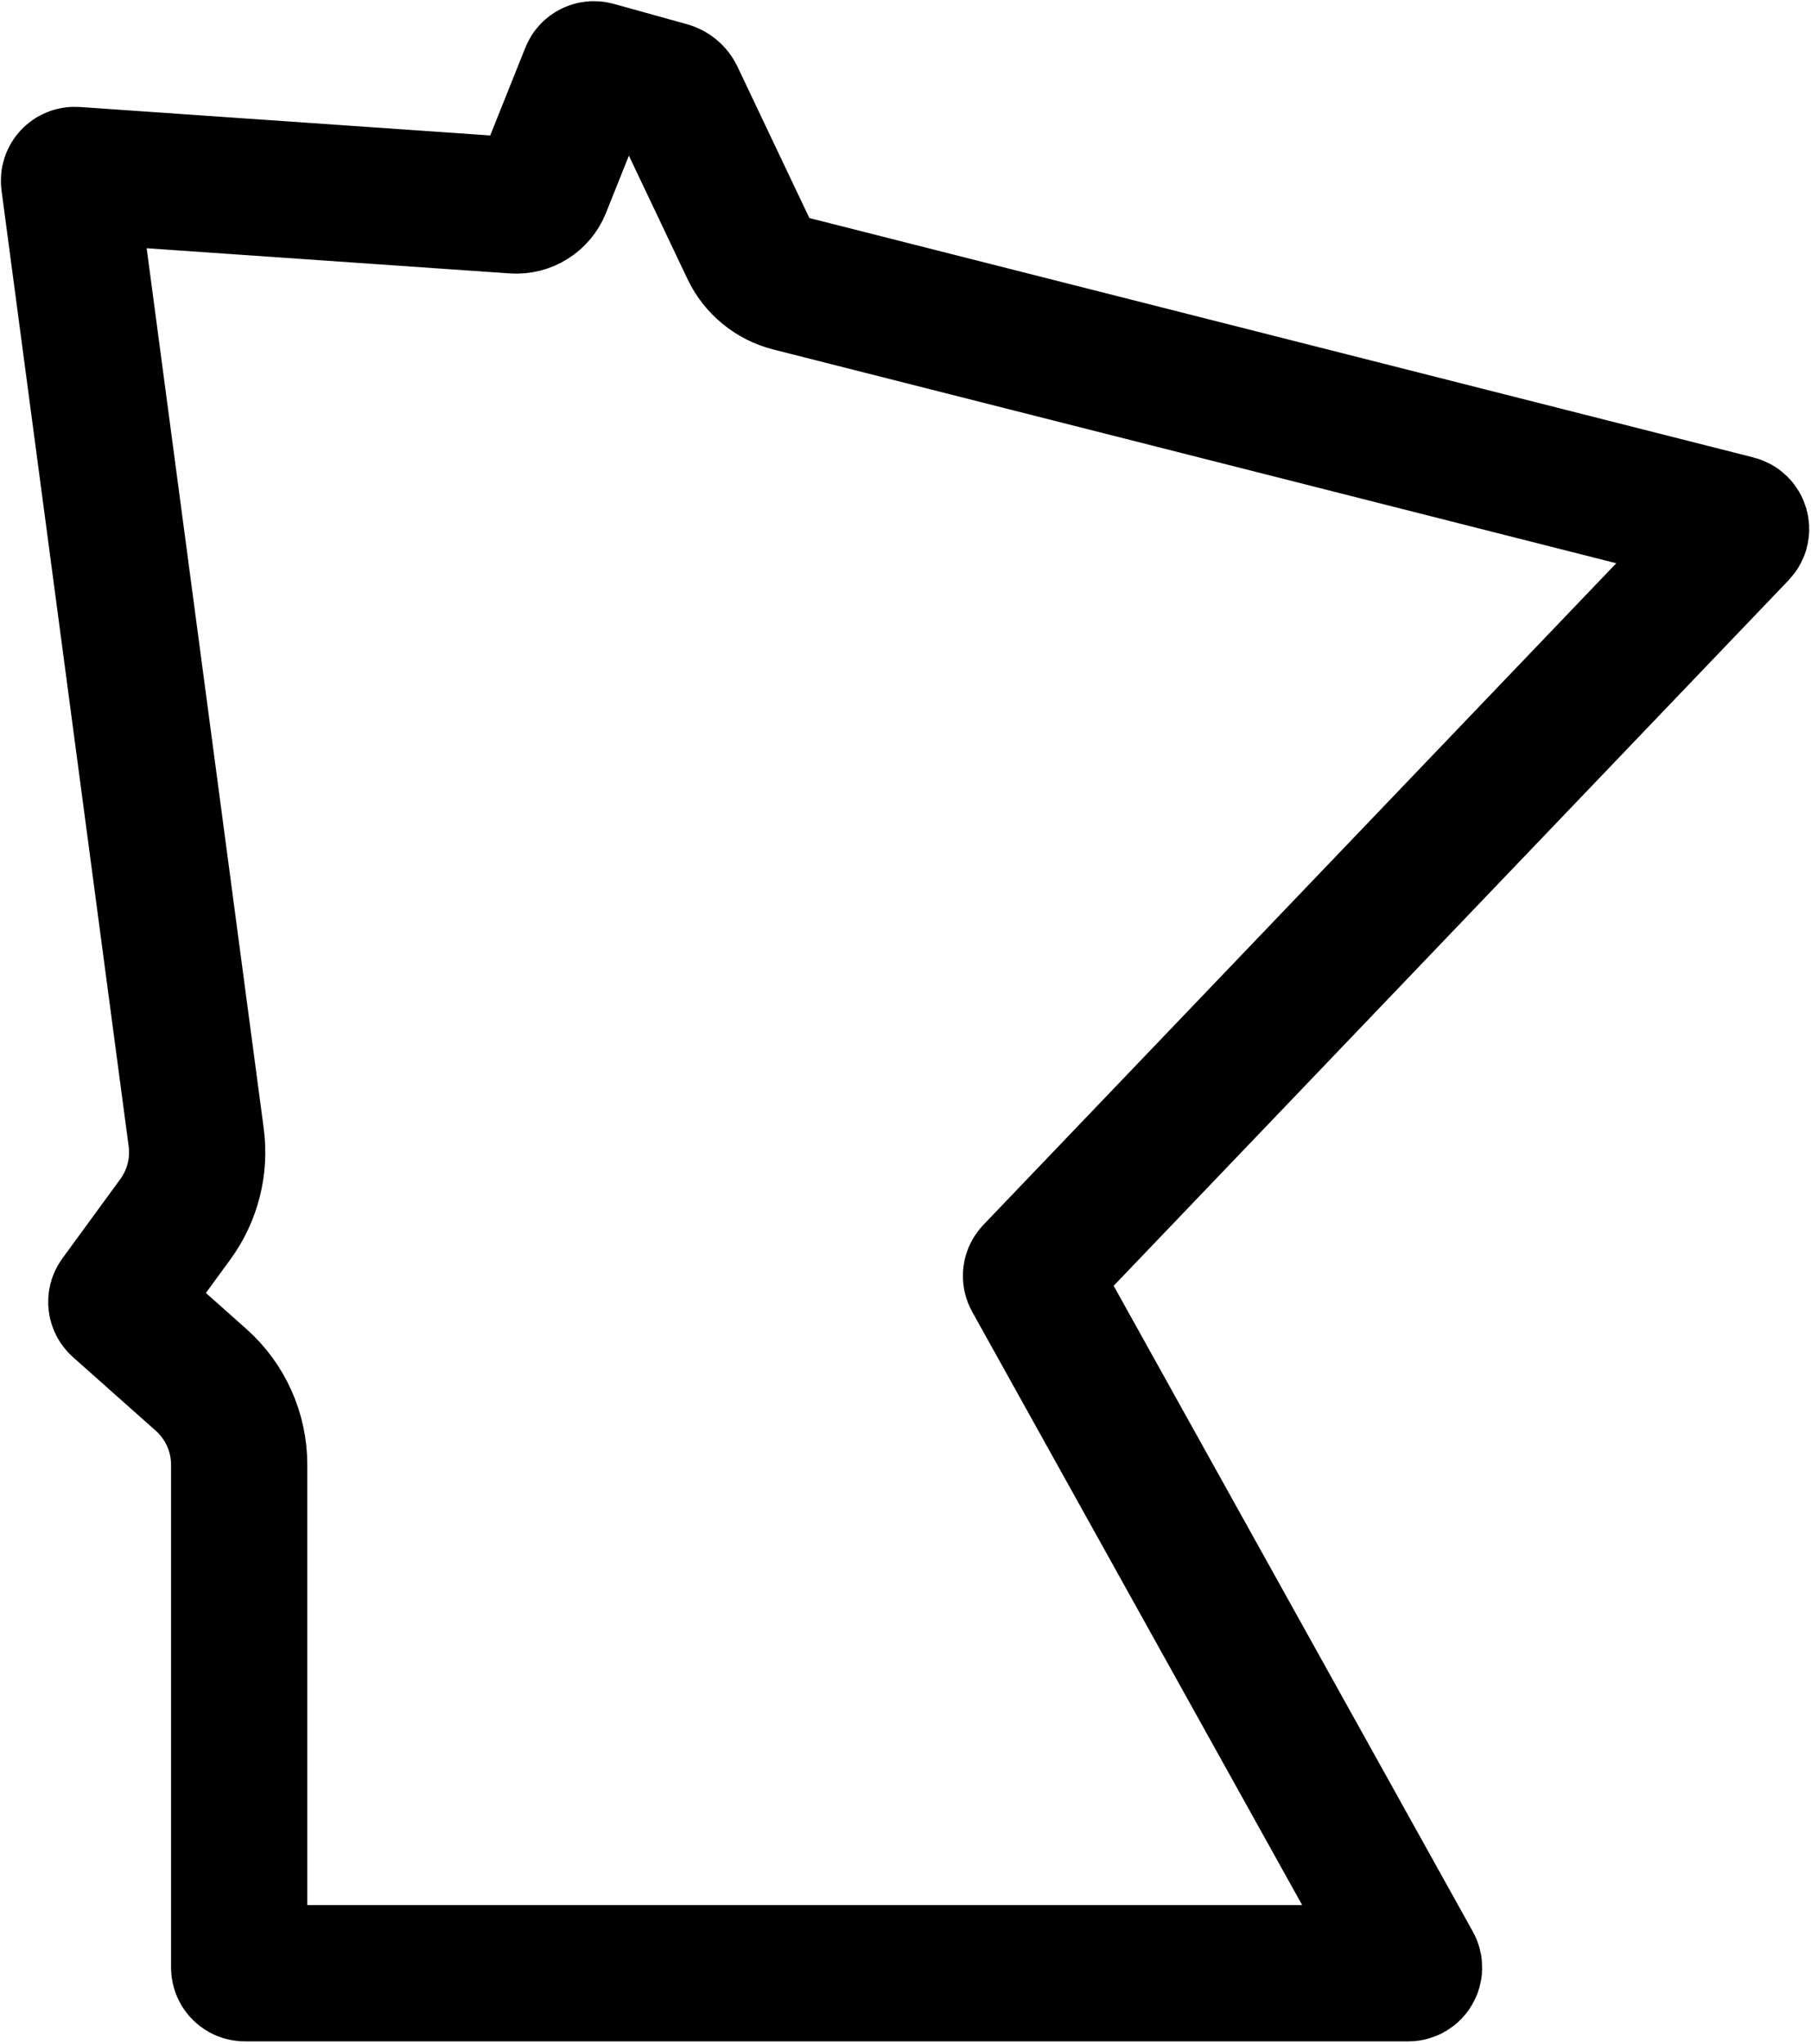<svg width="319" height="360" viewBox="0 0 319 360" fill="none" xmlns="http://www.w3.org/2000/svg">
<path d="M12.162 31.943C12.078 31.316 12.591 30.77 13.222 30.814L90.611 36.178C92.777 36.328 94.792 35.062 95.599 33.046L103.685 12.832C103.874 12.358 104.389 12.103 104.881 12.24L117.795 15.827C118.354 15.982 118.818 16.372 119.067 16.896L131.928 43.972C133.333 46.931 135.985 49.11 139.161 49.915L305.933 92.196C306.676 92.384 306.94 93.303 306.41 93.856L181.887 224.003C181.584 224.32 181.523 224.797 181.736 225.18L248.953 346.011C249.324 346.678 248.842 347.497 248.079 347.497H103.203H43.13C42.577 347.497 42.13 347.049 42.13 346.497V257.947C42.13 252.234 39.687 246.794 35.417 242.998L20.822 230.025C20.437 229.683 20.375 229.104 20.679 228.688L30.879 214.73C33.919 210.571 35.236 205.399 34.557 200.293L12.162 31.943Z" stroke="black" stroke-width="24"/>
</svg>
